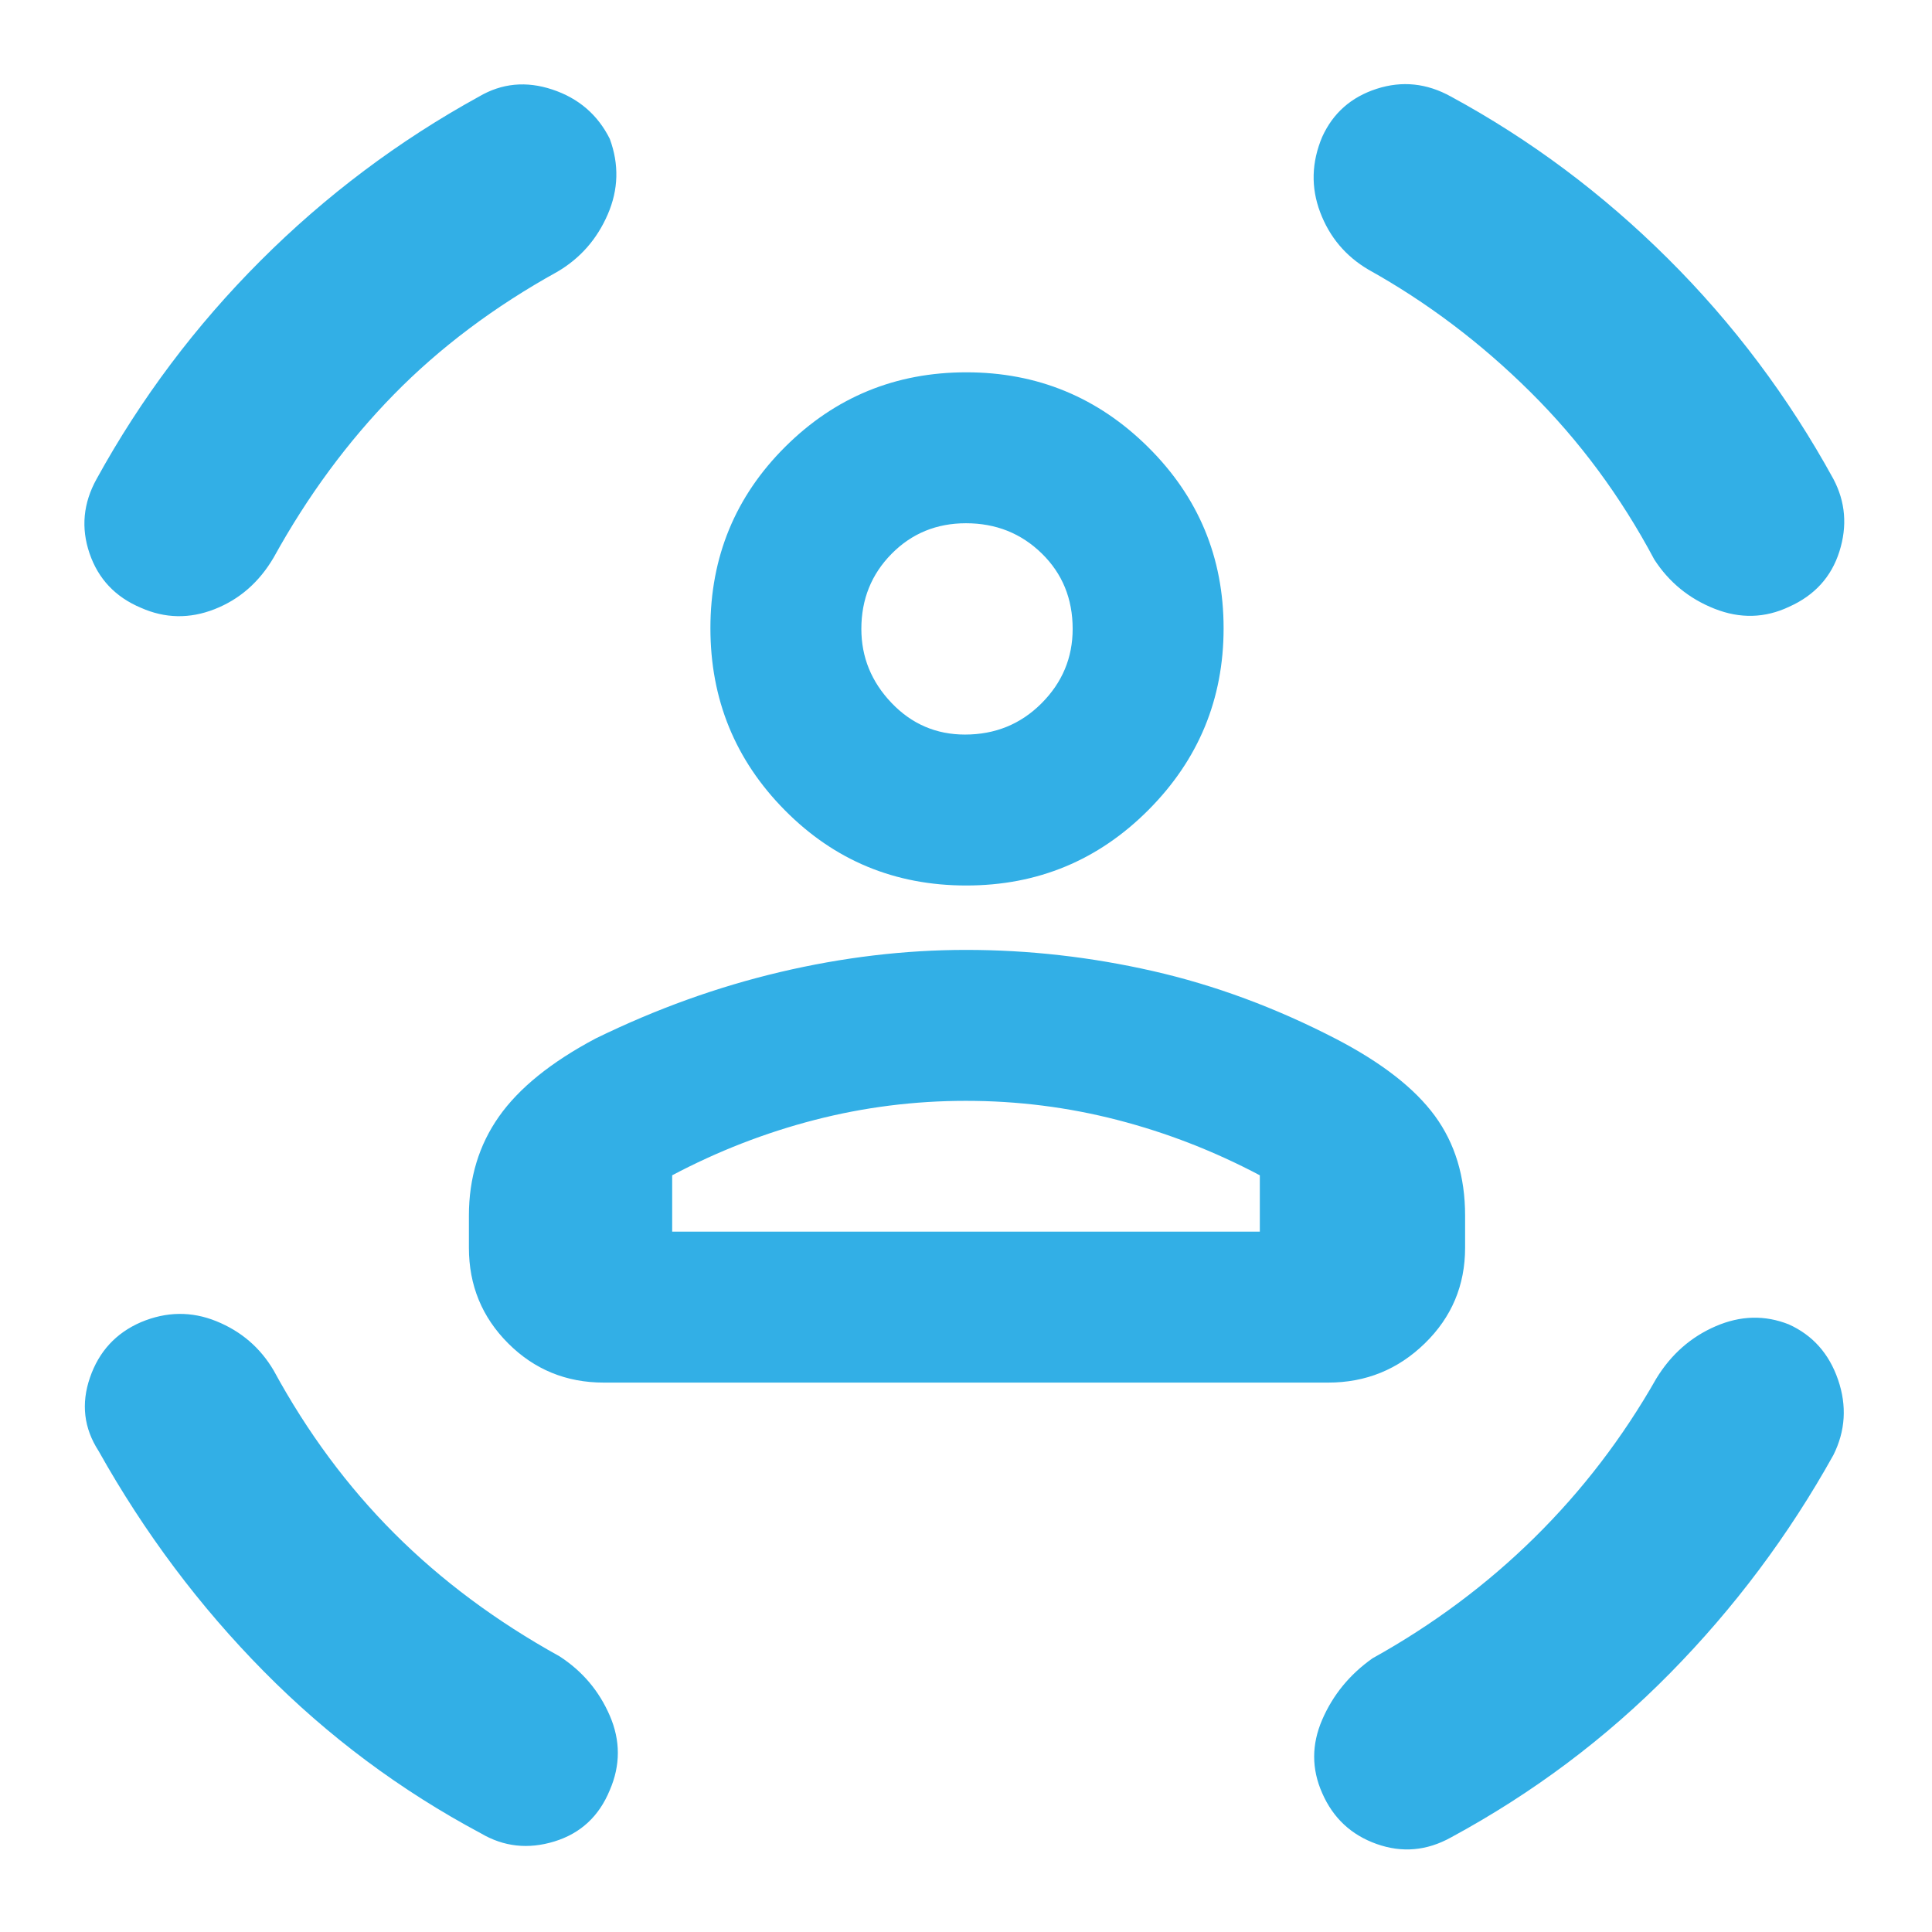<svg xmlns="http://www.w3.org/2000/svg" height="48" viewBox="0 -960 960 960" width="48"><path fill="rgb(50, 175, 230)" d="M480.12-520Q427-520 390-557.38q-37-37.38-37-90.5T390.18-738q37.17-37 90-37 52.82 0 90.32 37.18 37.5 37.17 37.5 90 0 52.82-37.38 90.32-37.38 37.5-90.5 37.5Zm-.62-75q22.5 0 38-15.5t15.5-37q0-22.5-15.36-37.5-15.37-15-37.64-15-22 0-37 15.22t-15 37.28q0 21.06 15 36.78Q458-595 479.5-595ZM233-340v-16q0-28 14.96-49.23Q262.92-426.46 296-444q45-22 91.68-33 46.68-11 92.32-11 46.64 0 92.82 10.5Q619-467 664-443.7q34 17.7 49 38.2 15 20.5 15 49.5v16q0 28-20 47.5T660-273H300q-28 0-47.5-19.5T233-340Zm247-73q-38.45 0-75.22 9.5Q368-394 334-376v28h292v-28q-34-18-70.78-27.5Q518.45-413 480-413Zm200-413q-17-10-24-28.5t1-37.5q8.05-17.71 27.03-23.86Q703-922 721-912q59 32 107.73 80.45Q877.47-783.1 911-722q9 17 3 36t-25 27.5q-18 8.5-37 1T822-682q-25-47-61.68-83.34Q723.64-801.69 680-826Zm-403 1q-47 26-81.34 61.07Q161.31-728.86 136-683q-10.77 18.39-29.38 25.7Q88-650 70-658q-19-8-25.5-27t3.5-37q33-60 81.5-108.5T238-912q17-10 36.5-3.5T303-891q7 19-1 37.5T277-825ZM136-279q25 46 60 81t82 61q17 11 25 29.5t0 37Q295-51 275.5-45T239-49q-60-32-107.88-80.46Q83.24-177.92 49-239q-11-17-4.31-36.46Q51.37-294.92 70-303q19-8 37.5-.5T136-279Zm687 4q11-18 29.5-26t36.32-.93q17.82 8.06 24.5 27.5Q920-255 911-237q-33.24 59.72-81.12 108.36T721-47q-18 10-36.95 3.27Q665.1-50.46 657-69q-8-18 0-36.5t25-30.5q45-25 80.5-60t60.5-79ZM480-648Zm0 300h146-292 146Z"/></svg>